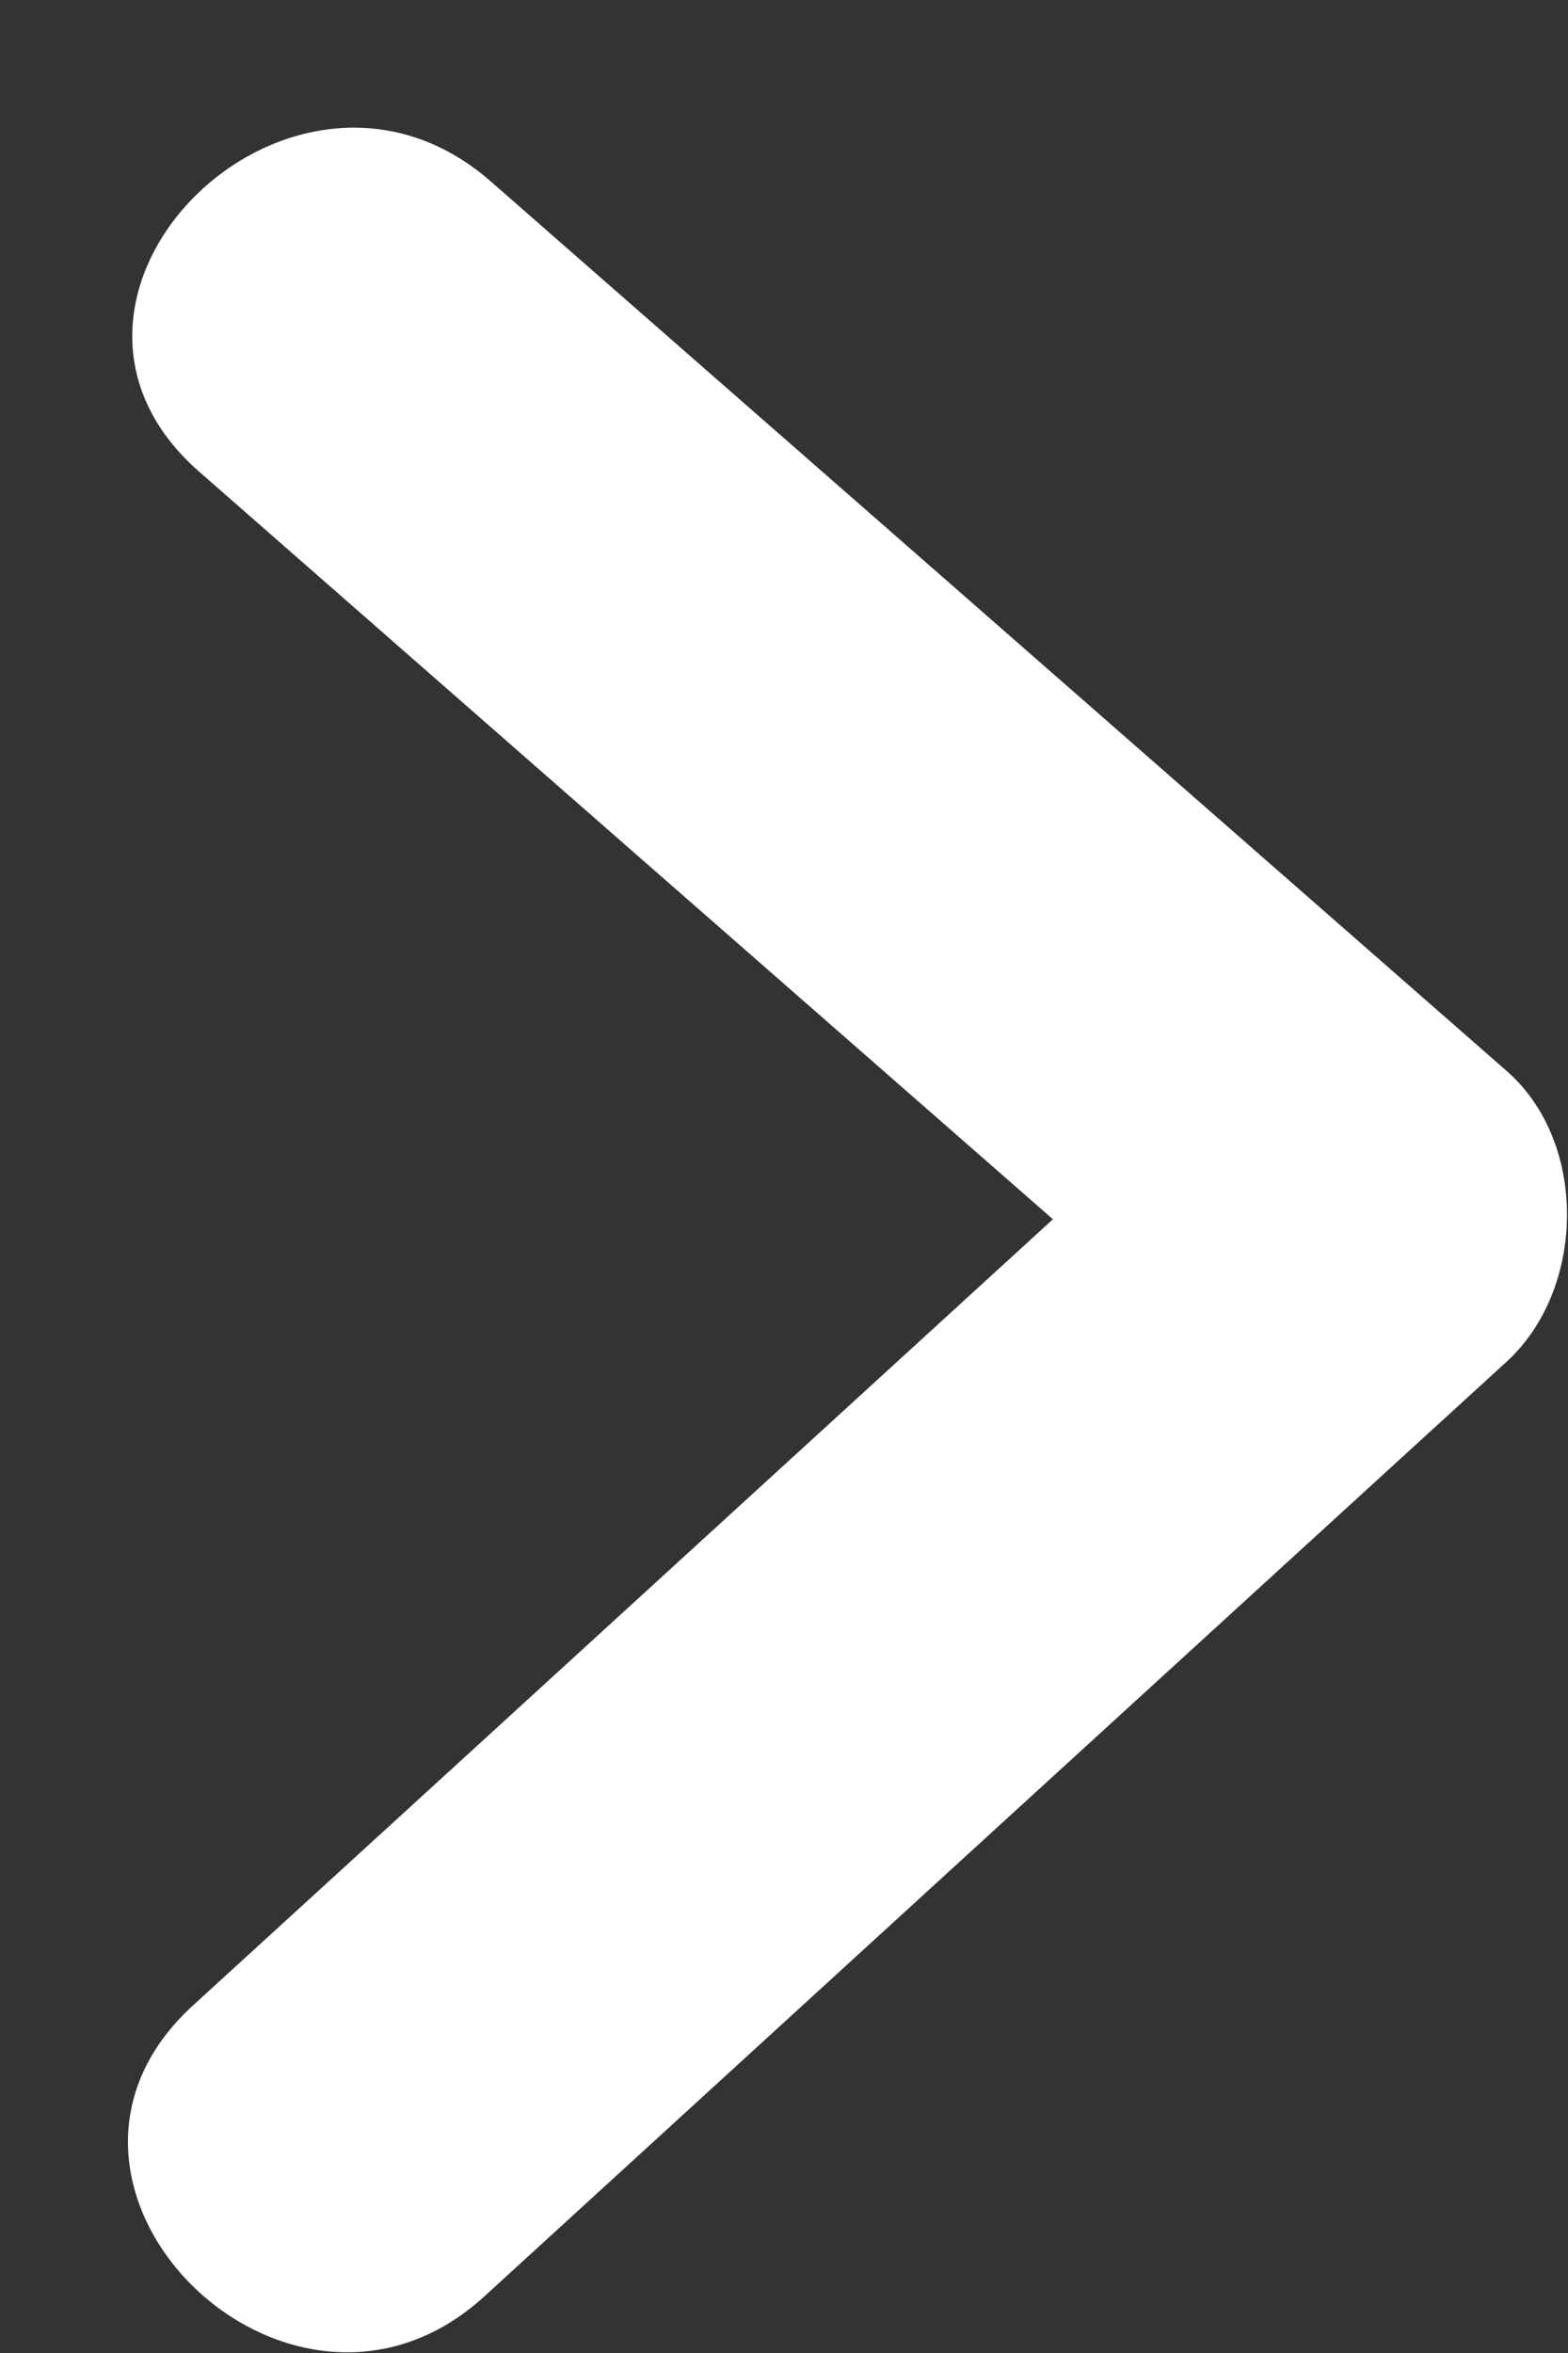 <svg
 xmlns="http://www.w3.org/2000/svg"
 xmlns:xlink="http://www.w3.org/1999/xlink"
 width="12px" height="18px">
<rect width="100%" height="100%" fill="#333333" stroke="none"/>
<path fill-rule="evenodd"  fill="rgb(255, 255, 255)"
 d="M11.531,8.193 C8.940,5.924 6.347,3.656 3.756,1.388 C2.234,0.056 -0.007,2.271 1.526,3.610 C3.703,5.517 5.881,7.422 8.058,9.327 C5.864,11.332 3.671,13.338 1.476,15.342 C-0.024,16.714 2.211,18.933 3.708,17.566 C6.315,15.183 8.923,12.798 11.531,10.416 C12.134,9.864 12.158,8.742 11.531,8.193 Z"/>
</svg>